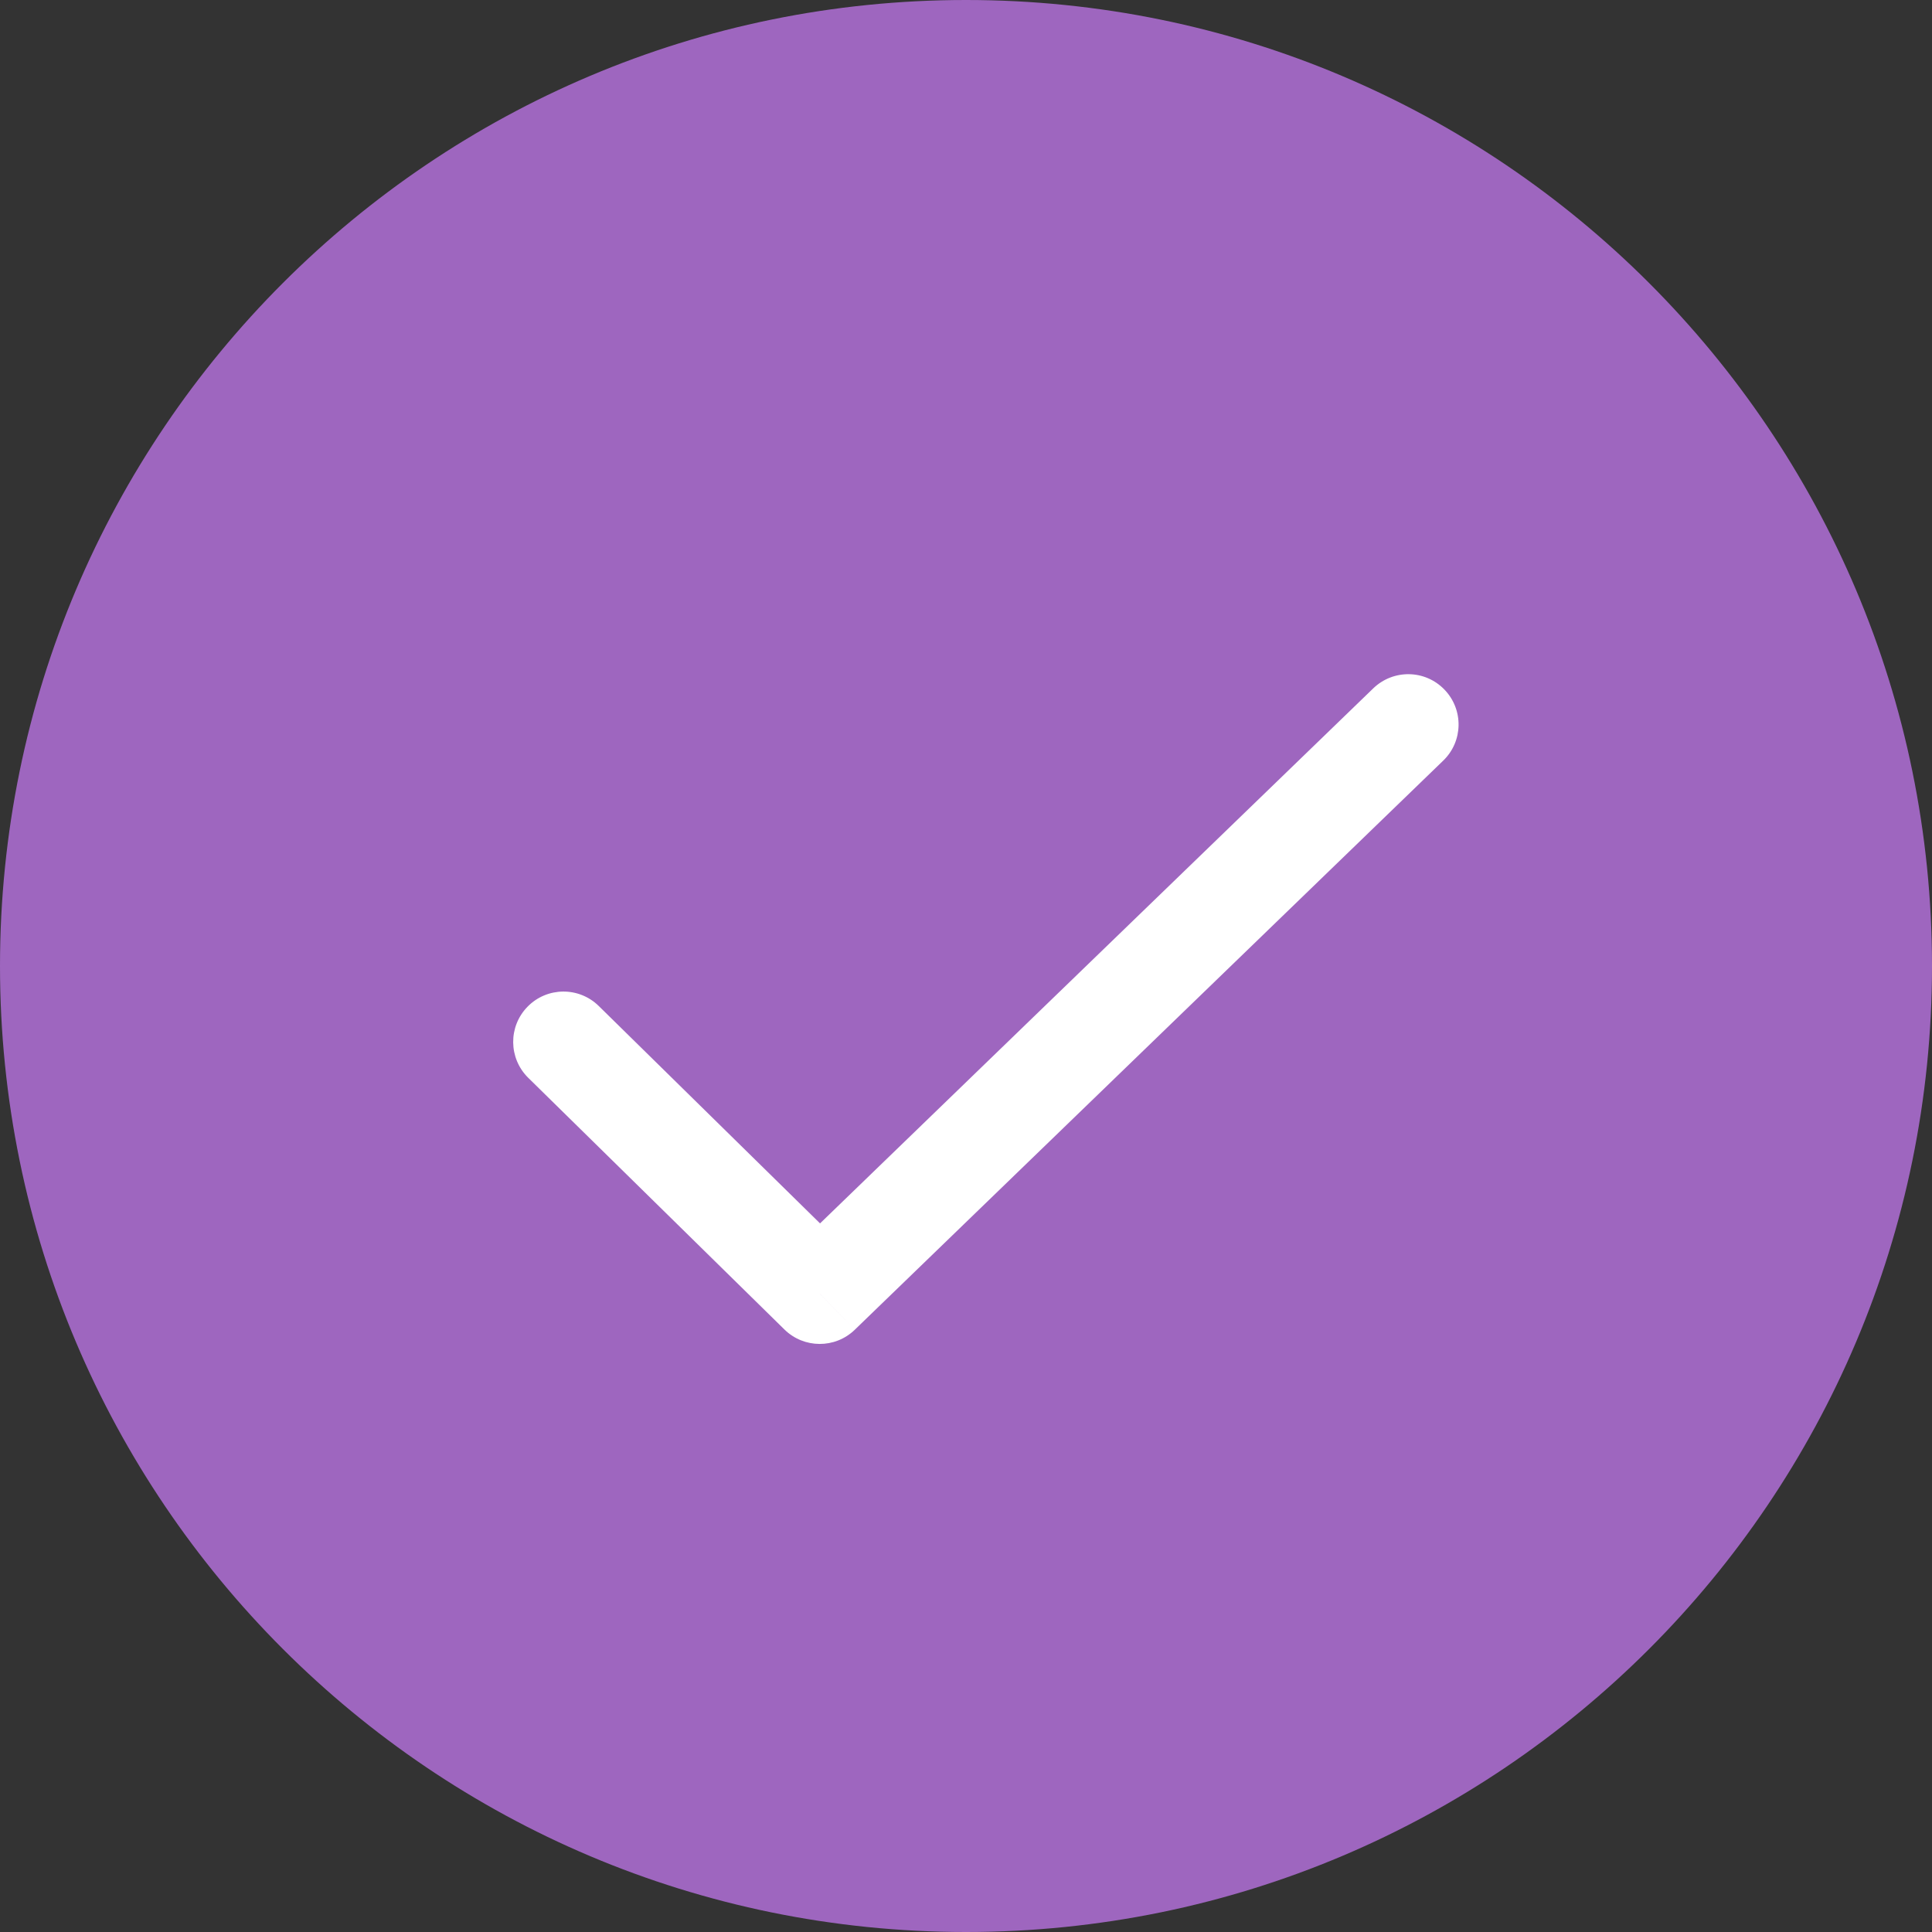 <svg width="24" height="24" viewBox="0 0 24 24">
<rect x="0" y="0" width="24" height="24" fill="#333333" stroke="none"/>
<g id="Canvas" transform="translate(324 -980)">
<g id="Group 8.3">
<g id="Oval">
<use href="#path0_fill" transform="translate(-324 980)" fill="#9E66BF"/>
</g>
<g id="Path 2">
<use href="#path1_stroke" transform="translate(-317 989)" fill="#FFFFFF"/>
</g>
</g>
</g>
<defs>
<path id="path0_fill" fill-rule="evenodd" d="M 12 24C 18.627 24 24 18.627 24 12C 24 5.373 18.627 0 12 0C 5.373 0 0 5.373 0 12C 0 18.627 5.373 24 12 24Z"/>
<path id="path1_stroke" d="M 0.438 3.497C 0.192 3.255 -0.204 3.258 -0.446 3.505C -0.688 3.751 -0.684 4.147 -0.438 4.389L 0.438 3.497ZM 3.183 7.07L 2.745 7.516C 2.987 7.753 3.374 7.755 3.618 7.519L 3.183 7.07ZM 10.928 0.449C 11.177 0.209 11.183 -0.186 10.943 -0.434C 10.703 -0.683 10.308 -0.689 10.059 -0.449L 10.928 0.449ZM -0.438 4.389L 2.745 7.516L 3.621 6.624L 0.438 3.497L -0.438 4.389ZM 3.618 7.519L 10.928 0.449L 10.059 -0.449L 2.749 6.621L 3.618 7.519Z"/>
</defs>
</svg>
